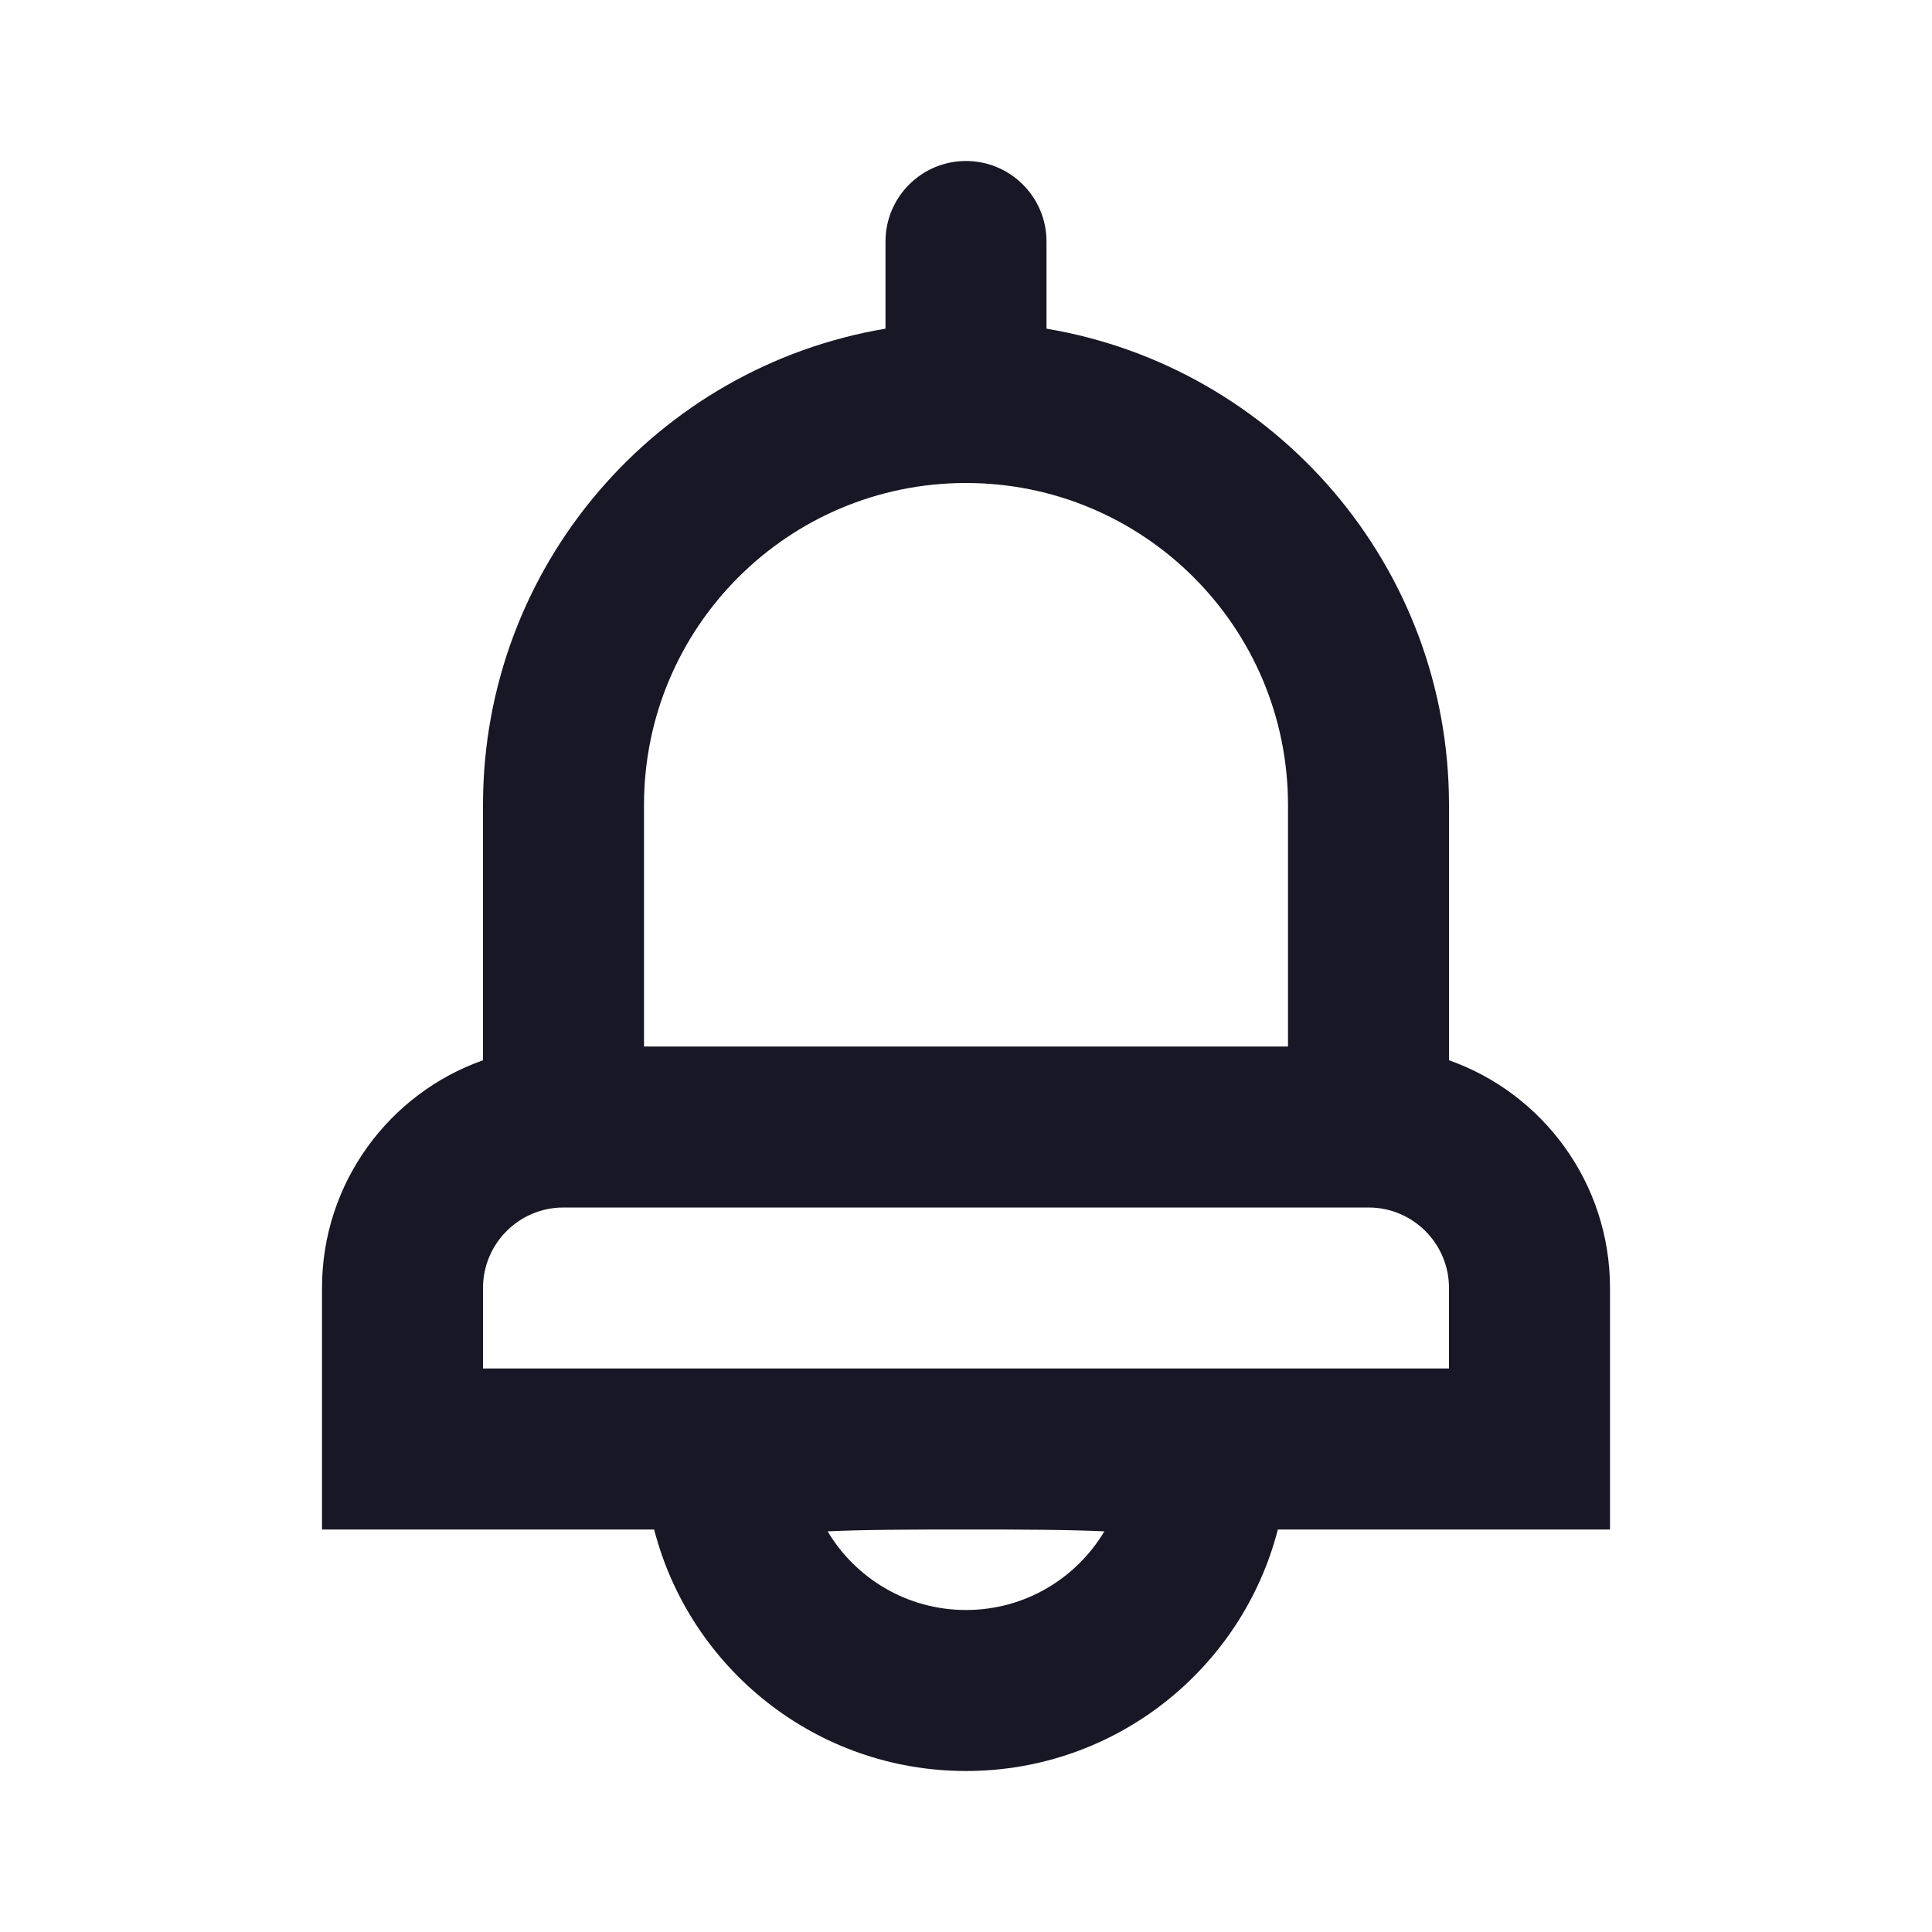 <svg width="24" height="24" viewBox="0 0 24 24" fill="none" xmlns="http://www.w3.org/2000/svg">
<rect width="24" height="24" fill="white"/>
<path fill-rule="evenodd" clip-rule="evenodd" d="M12 2C11.448 2 11 2.448 11 3V4.083C8.162 4.559 6 7.027 6 10V13.171C4.835 13.582 4 14.694 4 16V19H8.126C8.57 20.725 10.136 22 12 22C13.864 22 15.43 20.725 15.874 19H20V16C20 14.694 19.165 13.582 18 13.171V10C18 7.027 15.838 4.559 13 4.083V3C13 2.448 12.552 2 12 2ZM17 15H7C6.448 15 6 15.448 6 16V17H18V16C18 15.448 17.552 15 17 15ZM16 13V10C16 7.791 14.209 6 12 6C9.791 6 8 7.791 8 10V13H16ZM12 19C11.3 19 10.733 19.002 10.281 19.023C10.63 19.608 11.269 20 12 20C12.731 20 13.37 19.608 13.719 19.023C13.267 19.002 12.7 19 12 19Z" fill="#171725"/>
</svg>
